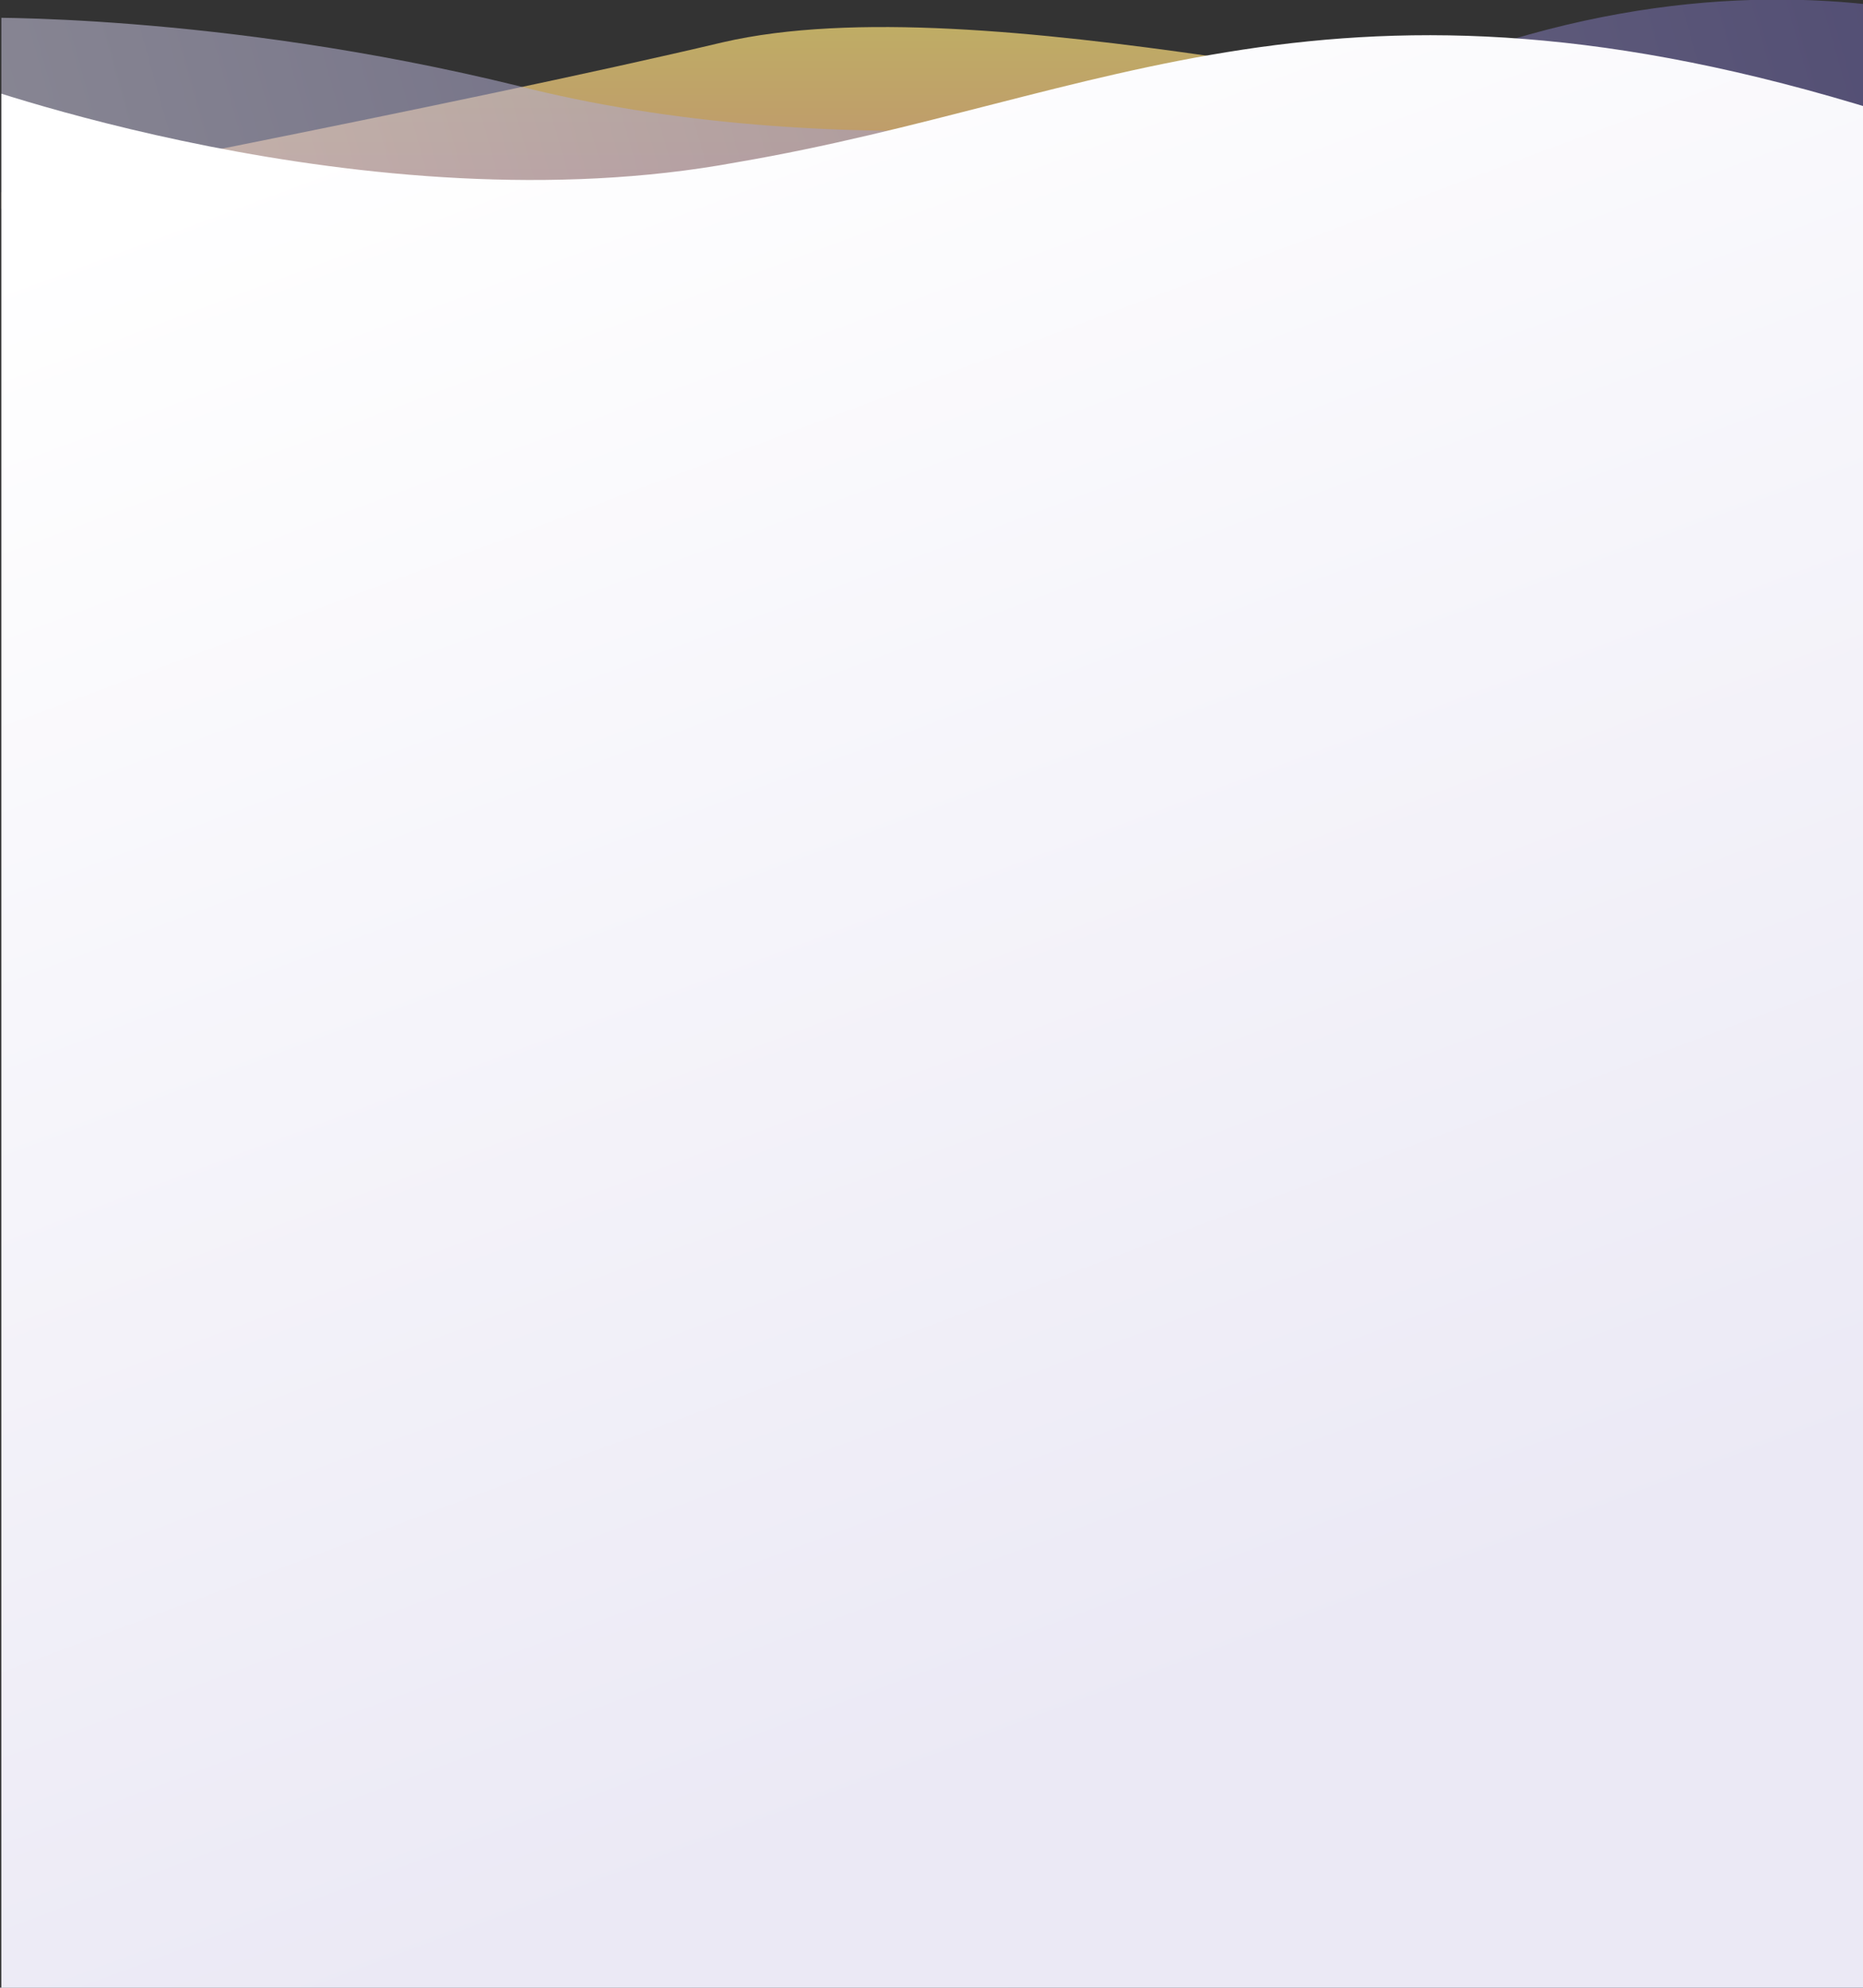 <?xml version="1.0" encoding="UTF-8" standalone="no"?>
<svg xmlns:dc="http://purl.org/dc/elements/1.1/" xmlns:cc="http://creativecommons.org/ns#" xmlns:rdf="http://www.w3.org/1999/02/22-rdf-syntax-ns#" xmlns:svg="http://www.w3.org/2000/svg" xmlns="http://www.w3.org/2000/svg" id="svg865" version="1.1" height="1457" width="1366" viewBox="0 0 1366 1457">
  <rect x="0" y="0" width="1366" height="1457" fill="#333333" stroke="none"/>
  <defs id="defs858">
    <linearGradient y2="21" x2="6.8e+002" y1="263" x1="6.8e+002" gradientUnits="userSpaceOnUse" id="grd1">
      <stop id="stop843" stop-color="#fd9b93" offset="0" />
      <stop id="stop845" stop-color="#fbe17b" offset="1" />
    </linearGradient>
    <linearGradient y2="6.2e+002" x2="1706" y1="1.1e+003" x1="2" gradientUnits="userSpaceOnUse" id="grd2">
      <stop id="stop848" stop-color="#ebe9f5" offset="0" />
      <stop id="stop850" stop-color="#6d65ab" offset="1" />
    </linearGradient>
    <linearGradient y2="1.5e+003" x2="1.1e+003" y1="27" x1="5.5e+002" gradientUnits="userSpaceOnUse" id="grd3">
      <stop id="stop853" stop-color="#ffffff" offset="0" />
      <stop id="stop855" stop-color="#ebe9f5" offset="0.826" />
    </linearGradient>
    <clipPath id="clipPath4608" clipPathUnits="userSpaceOnUse">
      <rect y="1" x="121" height="1457" width="1366" id="rect4610" style="fill:#fff000;fill-opacity:1;stroke-width:1" />
    </clipPath>
    <clipPath id="clipPath4612" clipPathUnits="userSpaceOnUse">
      <rect y="1" x="121" height="1457" width="1366" id="rect4614" style="fill:#fff000;fill-opacity:1;stroke-width:1" />
    </clipPath>
    <clipPath id="clipPath4616" clipPathUnits="userSpaceOnUse">
      <rect y="1" x="121" height="1457" width="1366" id="rect4618" style="fill:#fff000;fill-opacity:1;stroke-width:1" />
    </clipPath>
  </defs>
  <style id="style860">
		tspan { white-space:pre }
		.shp0 { opacity: 0.702;fill: url(#grd1) } 
		.shp1 { opacity: 0.541;fill: url(#grd2) } 
		.shp2 { fill: url(#grd3) } 
	</style>
  <path transform="translate(-120,-1)" style="opacity:0.7;fill:url(#grd1)" clip-path="url(#clipPath4616)" d="m 1200,260 c 0,0 100,-193 100,-184 C 1200,89 840,-12 650,32 460,77 79,150 79,150 Z" class="shp0" id="Shape 6" />
  <path transform="translate(-120,-1)" style="opacity:0.54;fill:url(#grd2)" clip-path="url(#clipPath4612)" d="M 2,1600 1600,1700 1700,71 C 1700,71 1500,-63 1200,39 1000,100 720,120 500,64 280,10 100,14 100,14 Z" class="shp1" id="Shape 5" />
  <path transform="translate(-120,-1)" style="fill:url(#grd3)" clip-path="url(#clipPath4608)" d="m 120,1500 c 410,100 1480,0 1480,0 0,0 100,-1340 -100,-1417 C 1100,-42 930,74 660,120 390,170 89,59 89,59 c 0,0 -219,1341 31,1441 z" class="shp2" id="Shape 4" />
</svg>
